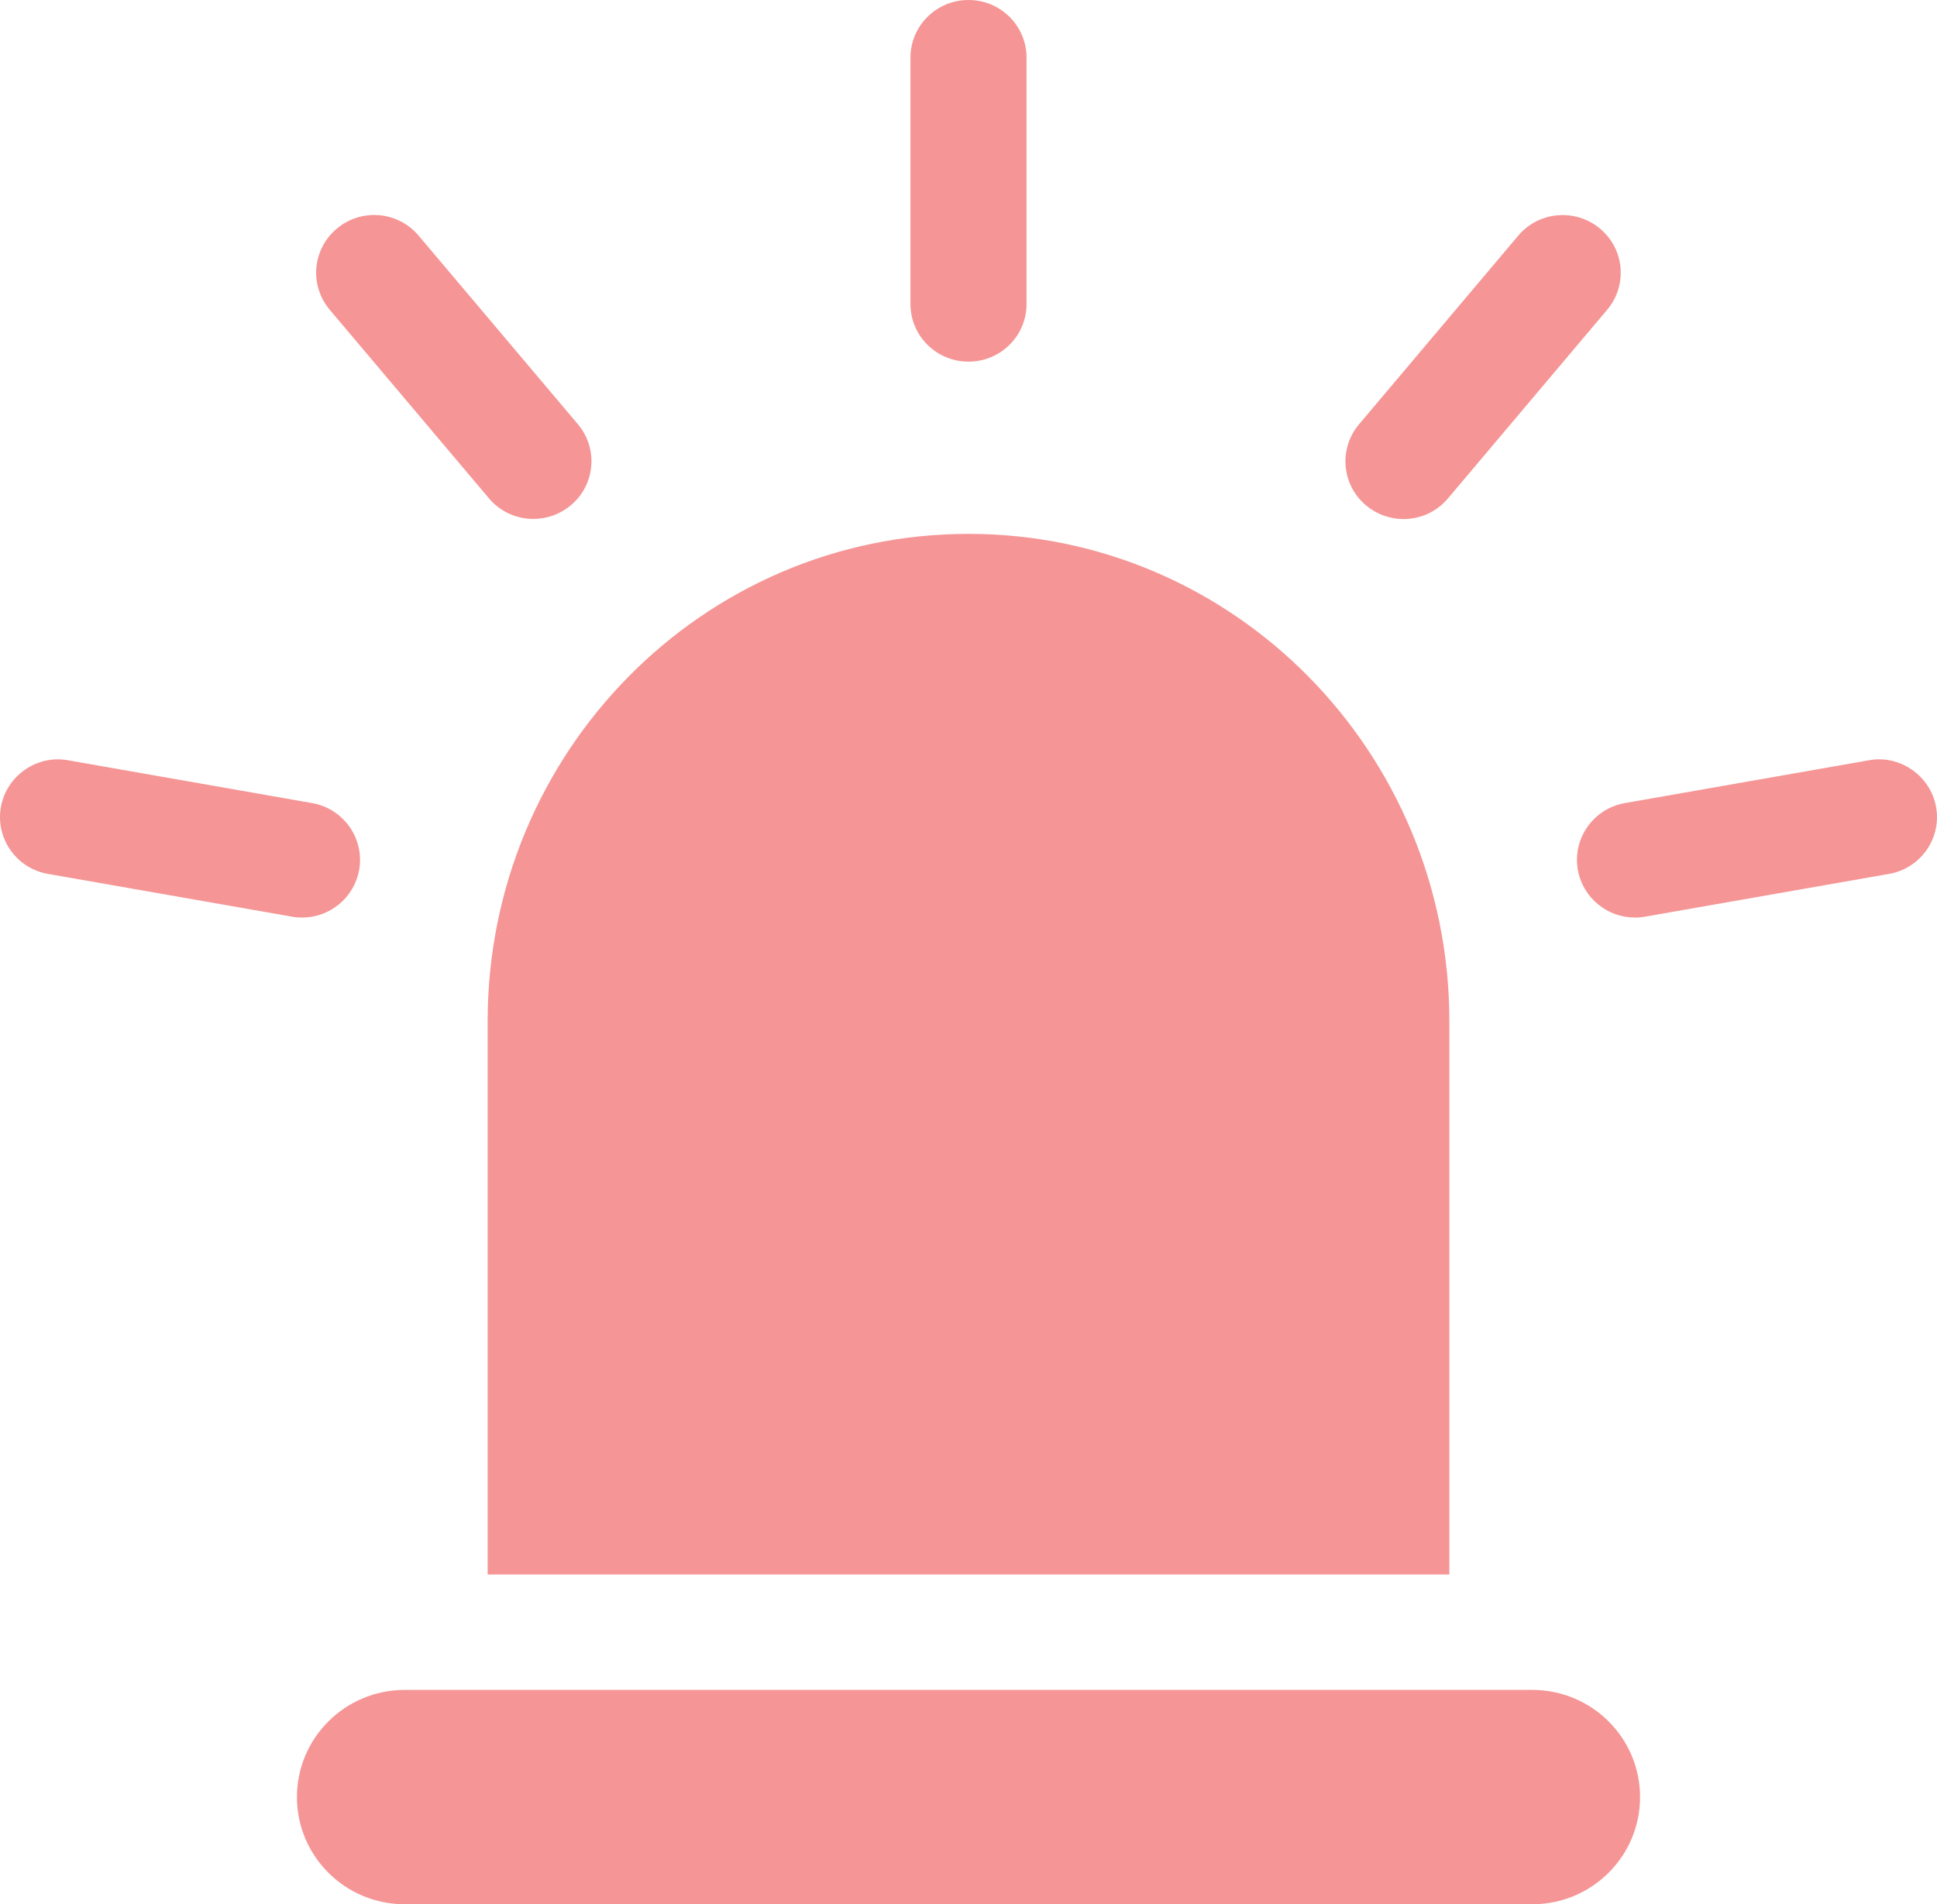 <?xml version="1.0" encoding="UTF-8" standalone="no"?>
<svg width="60px" height="59px" viewBox="0 0 60 59" version="1.1" xmlns="http://www.w3.org/2000/svg" xmlns:xlink="http://www.w3.org/1999/xlink">
    <!-- Generator: Sketch 46 (44423) - http://www.bohemiancoding.com/sketch -->
    <title>gaojing</title>
    <desc>Created with Sketch.</desc>
    <defs></defs>
    <g id="Page-1" stroke="none" stroke-width="1" fill="none" fill-rule="evenodd" opacity="0.8">
        <g id="集团首页" transform="translate(-800, -868)" fill-rule="nonzero" fill="#F37B7B">
            <g id="Group-27" transform="translate(780, 827)">
                <g id="gaojing" transform="translate(20, 41)">
                    <path d="M50.802,55.68 C50.802,57.513 49.308,59 47.463,59 L12.536,59 C10.693,59 9.198,57.513 9.198,55.68 C9.198,53.846 10.693,52.359 12.536,52.359 L47.463,52.359 C49.308,52.359 50.802,53.846 50.802,55.68 L50.802,55.68 Z M30,11.205 C29.006,11.205 28.202,10.406 28.202,9.418 L28.202,1.788 C28.202,0.8 29.006,0 30,0 C30.994,0 31.798,0.8 31.798,1.788 L31.798,9.418 C31.798,10.406 30.994,11.205 30,11.205 L30,11.205 Z M16.522,16.078 C16.009,16.078 15.5,15.862 15.145,15.439 L10.215,9.599 C9.576,8.843 9.674,7.715 10.436,7.082 C11.195,6.444 12.329,6.542 12.968,7.302 L17.899,13.142 C18.538,13.898 18.44,15.026 17.677,15.659 C17.354,15.93 16.945,16.078 16.522,16.078 L16.522,16.078 Z M9.358,28.429 C9.253,28.429 9.147,28.421 9.042,28.401 L1.485,27.076 C0.509,26.905 -0.145,25.978 0.028,25.006 C0.2,24.031 1.148,23.378 2.11,23.556 L9.667,24.882 C10.643,25.053 11.297,25.98 11.125,26.952 C10.97,27.82 10.211,28.429 9.358,28.429 L9.358,28.429 Z M43.475,16.082 C43.052,16.082 42.643,15.934 42.319,15.663 C41.557,15.029 41.459,13.901 42.098,13.145 L47.028,7.302 C47.664,6.546 48.798,6.448 49.56,7.082 C50.322,7.715 50.421,8.843 49.782,9.599 L44.851,15.443 C44.496,15.865 43.987,16.082 43.475,16.082 L43.475,16.082 Z M50.642,28.429 C49.789,28.429 49.03,27.82 48.875,26.952 C48.703,25.98 49.357,25.053 50.333,24.882 L57.89,23.556 C58.842,23.377 59.797,24.029 59.972,25.005 C60.145,25.978 59.491,26.905 58.515,27.076 L50.958,28.401 C50.854,28.42 50.748,28.43 50.642,28.429 L50.642,28.429 Z M44.895,31.647 C44.895,23.304 38.226,16.541 30,16.541 C21.774,16.541 15.105,23.304 15.105,31.647 L15.105,48.783 L44.895,48.783 L44.895,31.647 L44.895,31.647 Z" id="Shape"></path>
                </g>
            </g>
        </g>
    </g>
</svg>